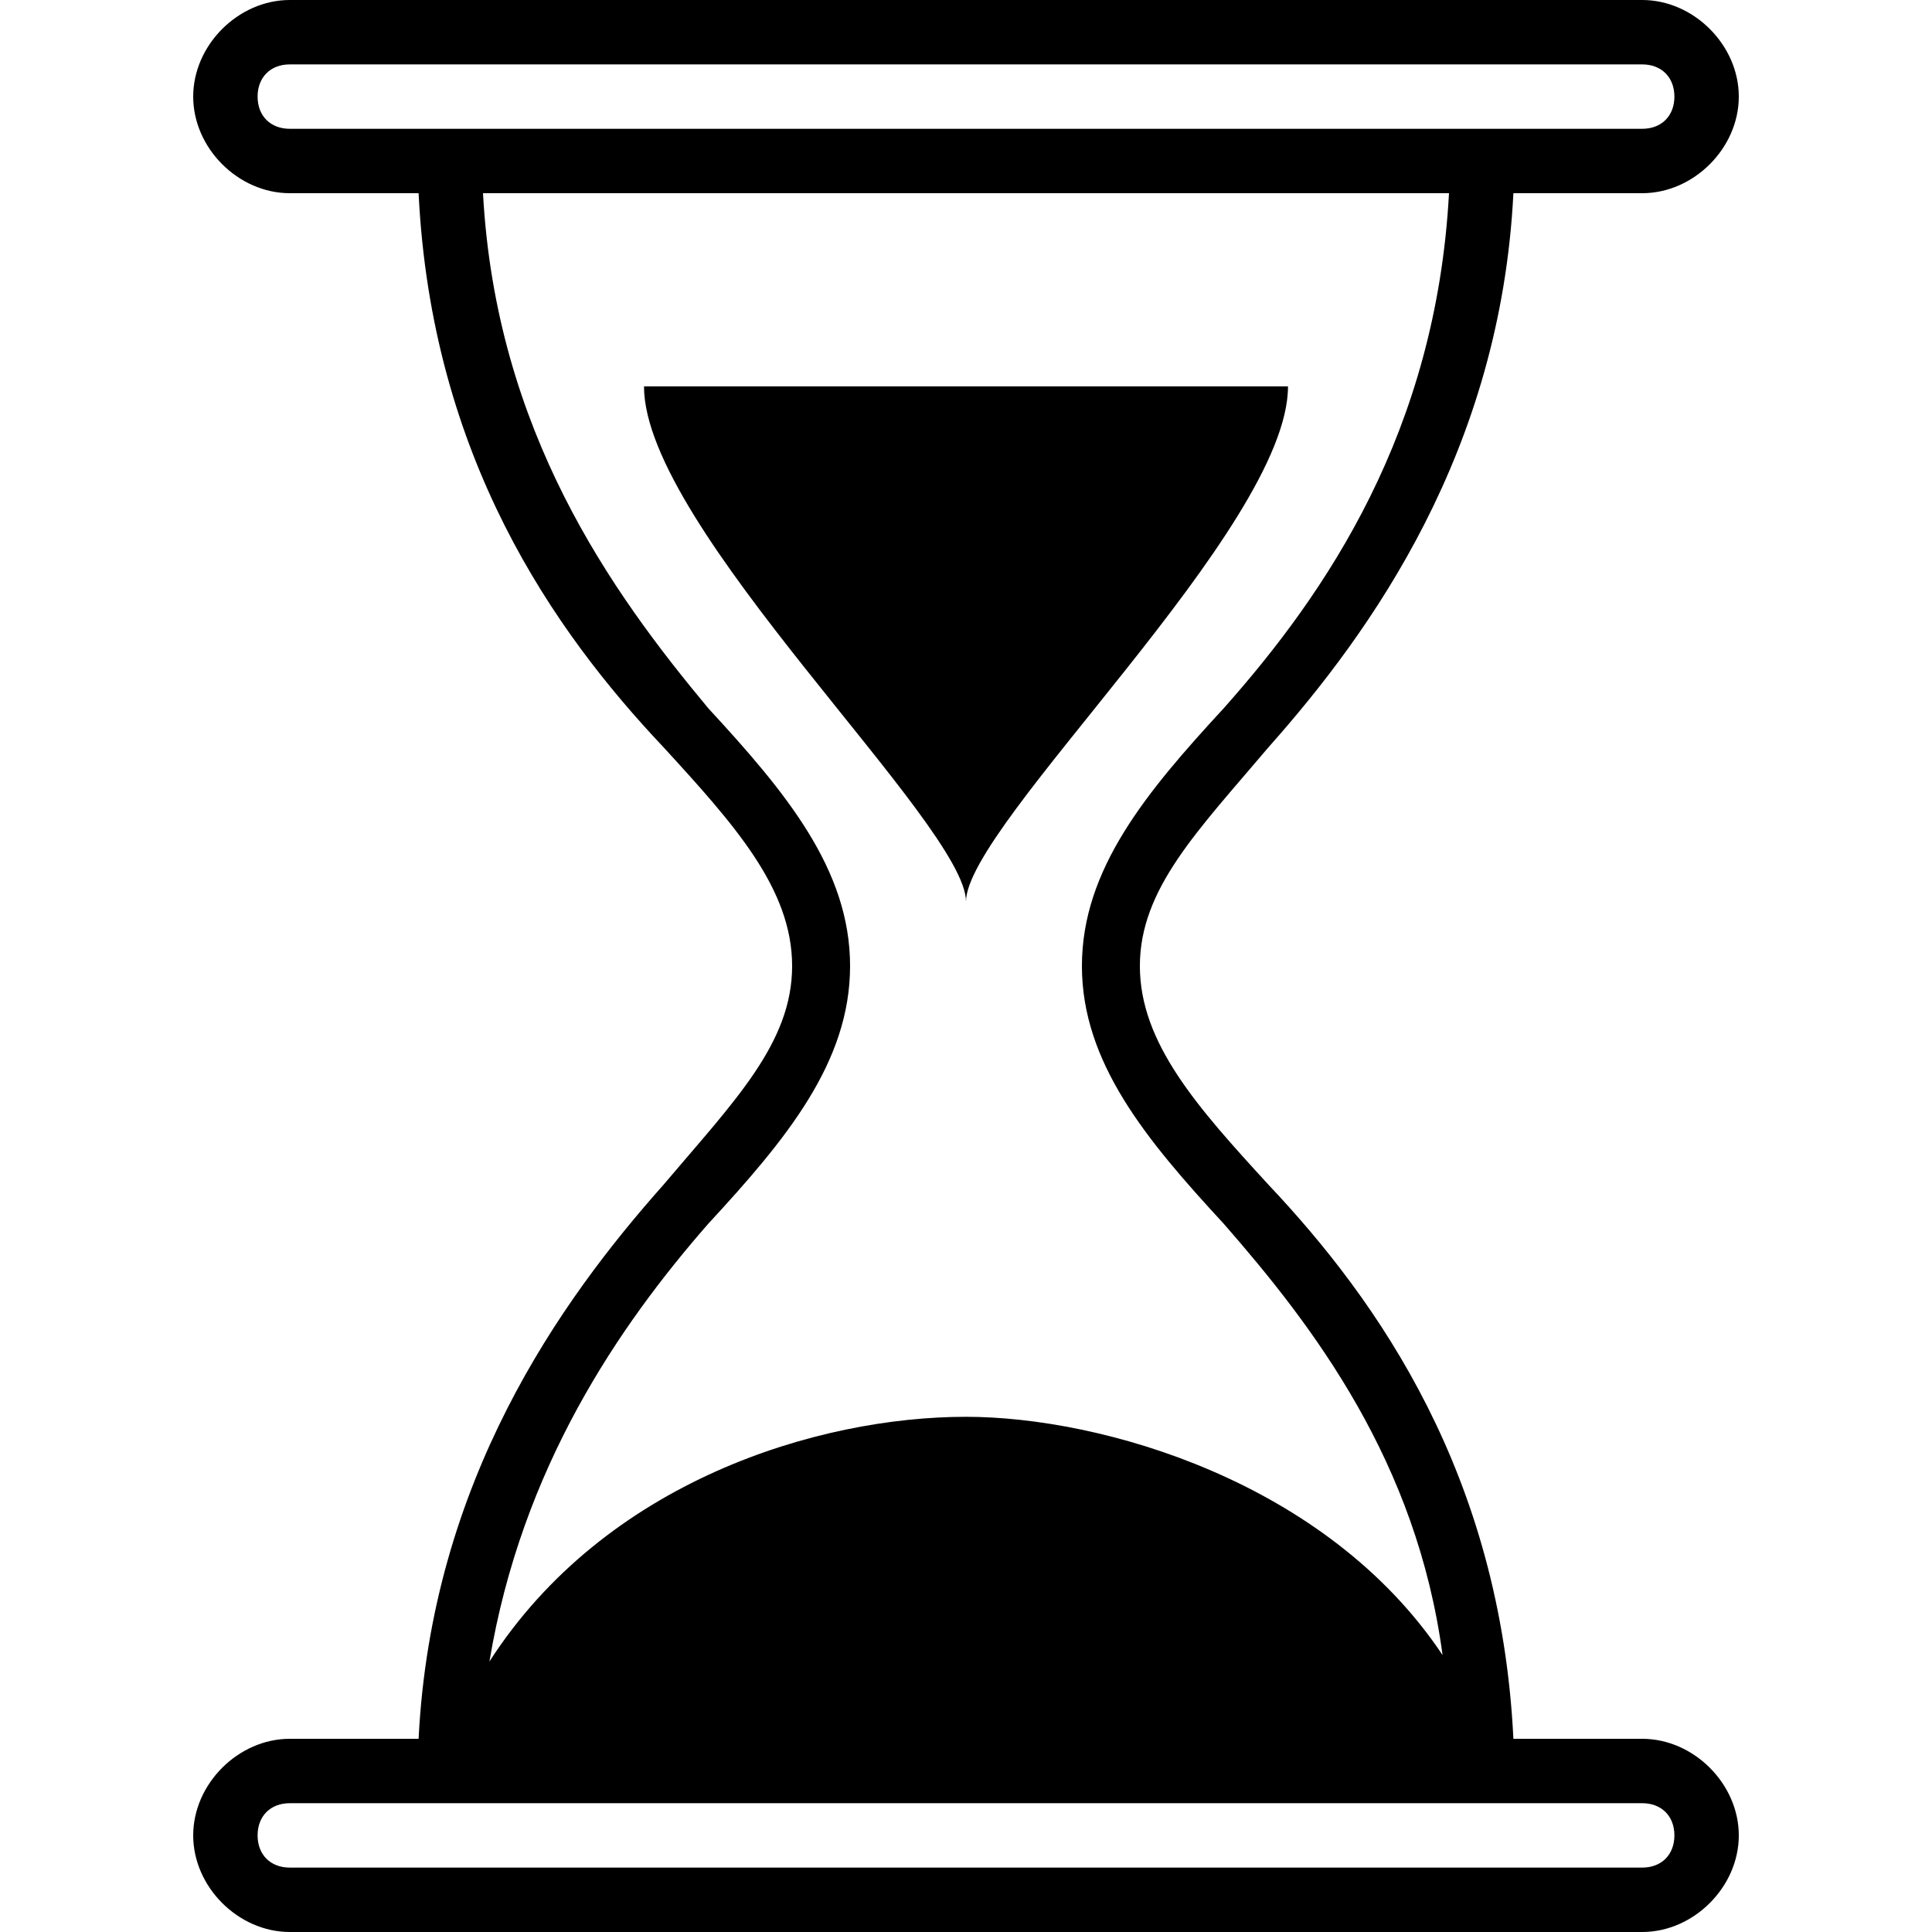<svg xmlns="http://www.w3.org/2000/svg" height="30" viewBox="0 0 30 30"><path d="M25.5 27h-2c-.2-4.1-2.1-6.8-3.8-8.6-1.1-1.2-2-2.2-2-3.4s.9-2.1 2-3.4C21.3 9.8 23.3 7 23.5 3h2c.8 0 1.5-.7 1.5-1.5S26.3 0 25.5 0h-21C3.7 0 3 .7 3 1.5S3.7 3 4.5 3h2c.2 4.1 2.1 6.8 3.8 8.6 1.1 1.2 2 2.2 2 3.4s-.9 2.1-2 3.4C8.7 20.2 6.7 23 6.5 27h-2c-.8 0-1.5.7-1.5 1.5S3.7 30 4.5 30h21c.8 0 1.5-.7 1.5-1.5s-.7-1.5-1.5-1.5zM4 1.5c0-.3.2-.5.5-.5h21c.3 0 .5.2.5.5s-.2.5-.5.5h-21c-.3 0-.5-.2-.5-.5zM11 19c1.2-1.3 2.2-2.5 2.2-4s-1-2.7-2.2-4C9.5 9.2 7.7 6.7 7.5 3h15c-.2 3.7-1.9 6.2-3.5 8-1.2 1.3-2.2 2.5-2.2 4s1 2.7 2.2 4c1.4 1.6 3 3.7 3.4 6.7C20.6 23 17.1 22 15 22c-2.3 0-5.6 1-7.4 3.8.5-3 2-5.2 3.4-6.8zm14.5 10h-21c-.3 0-.5-.2-.5-.5s.2-.5.5-.5h21c.3 0 .5.2.5.5s-.2.5-.5.5z"/><path d="M15 14c0-1.2 5-5.8 5-8H10c0 2.2 5 6.8 5 8z"/></svg>
